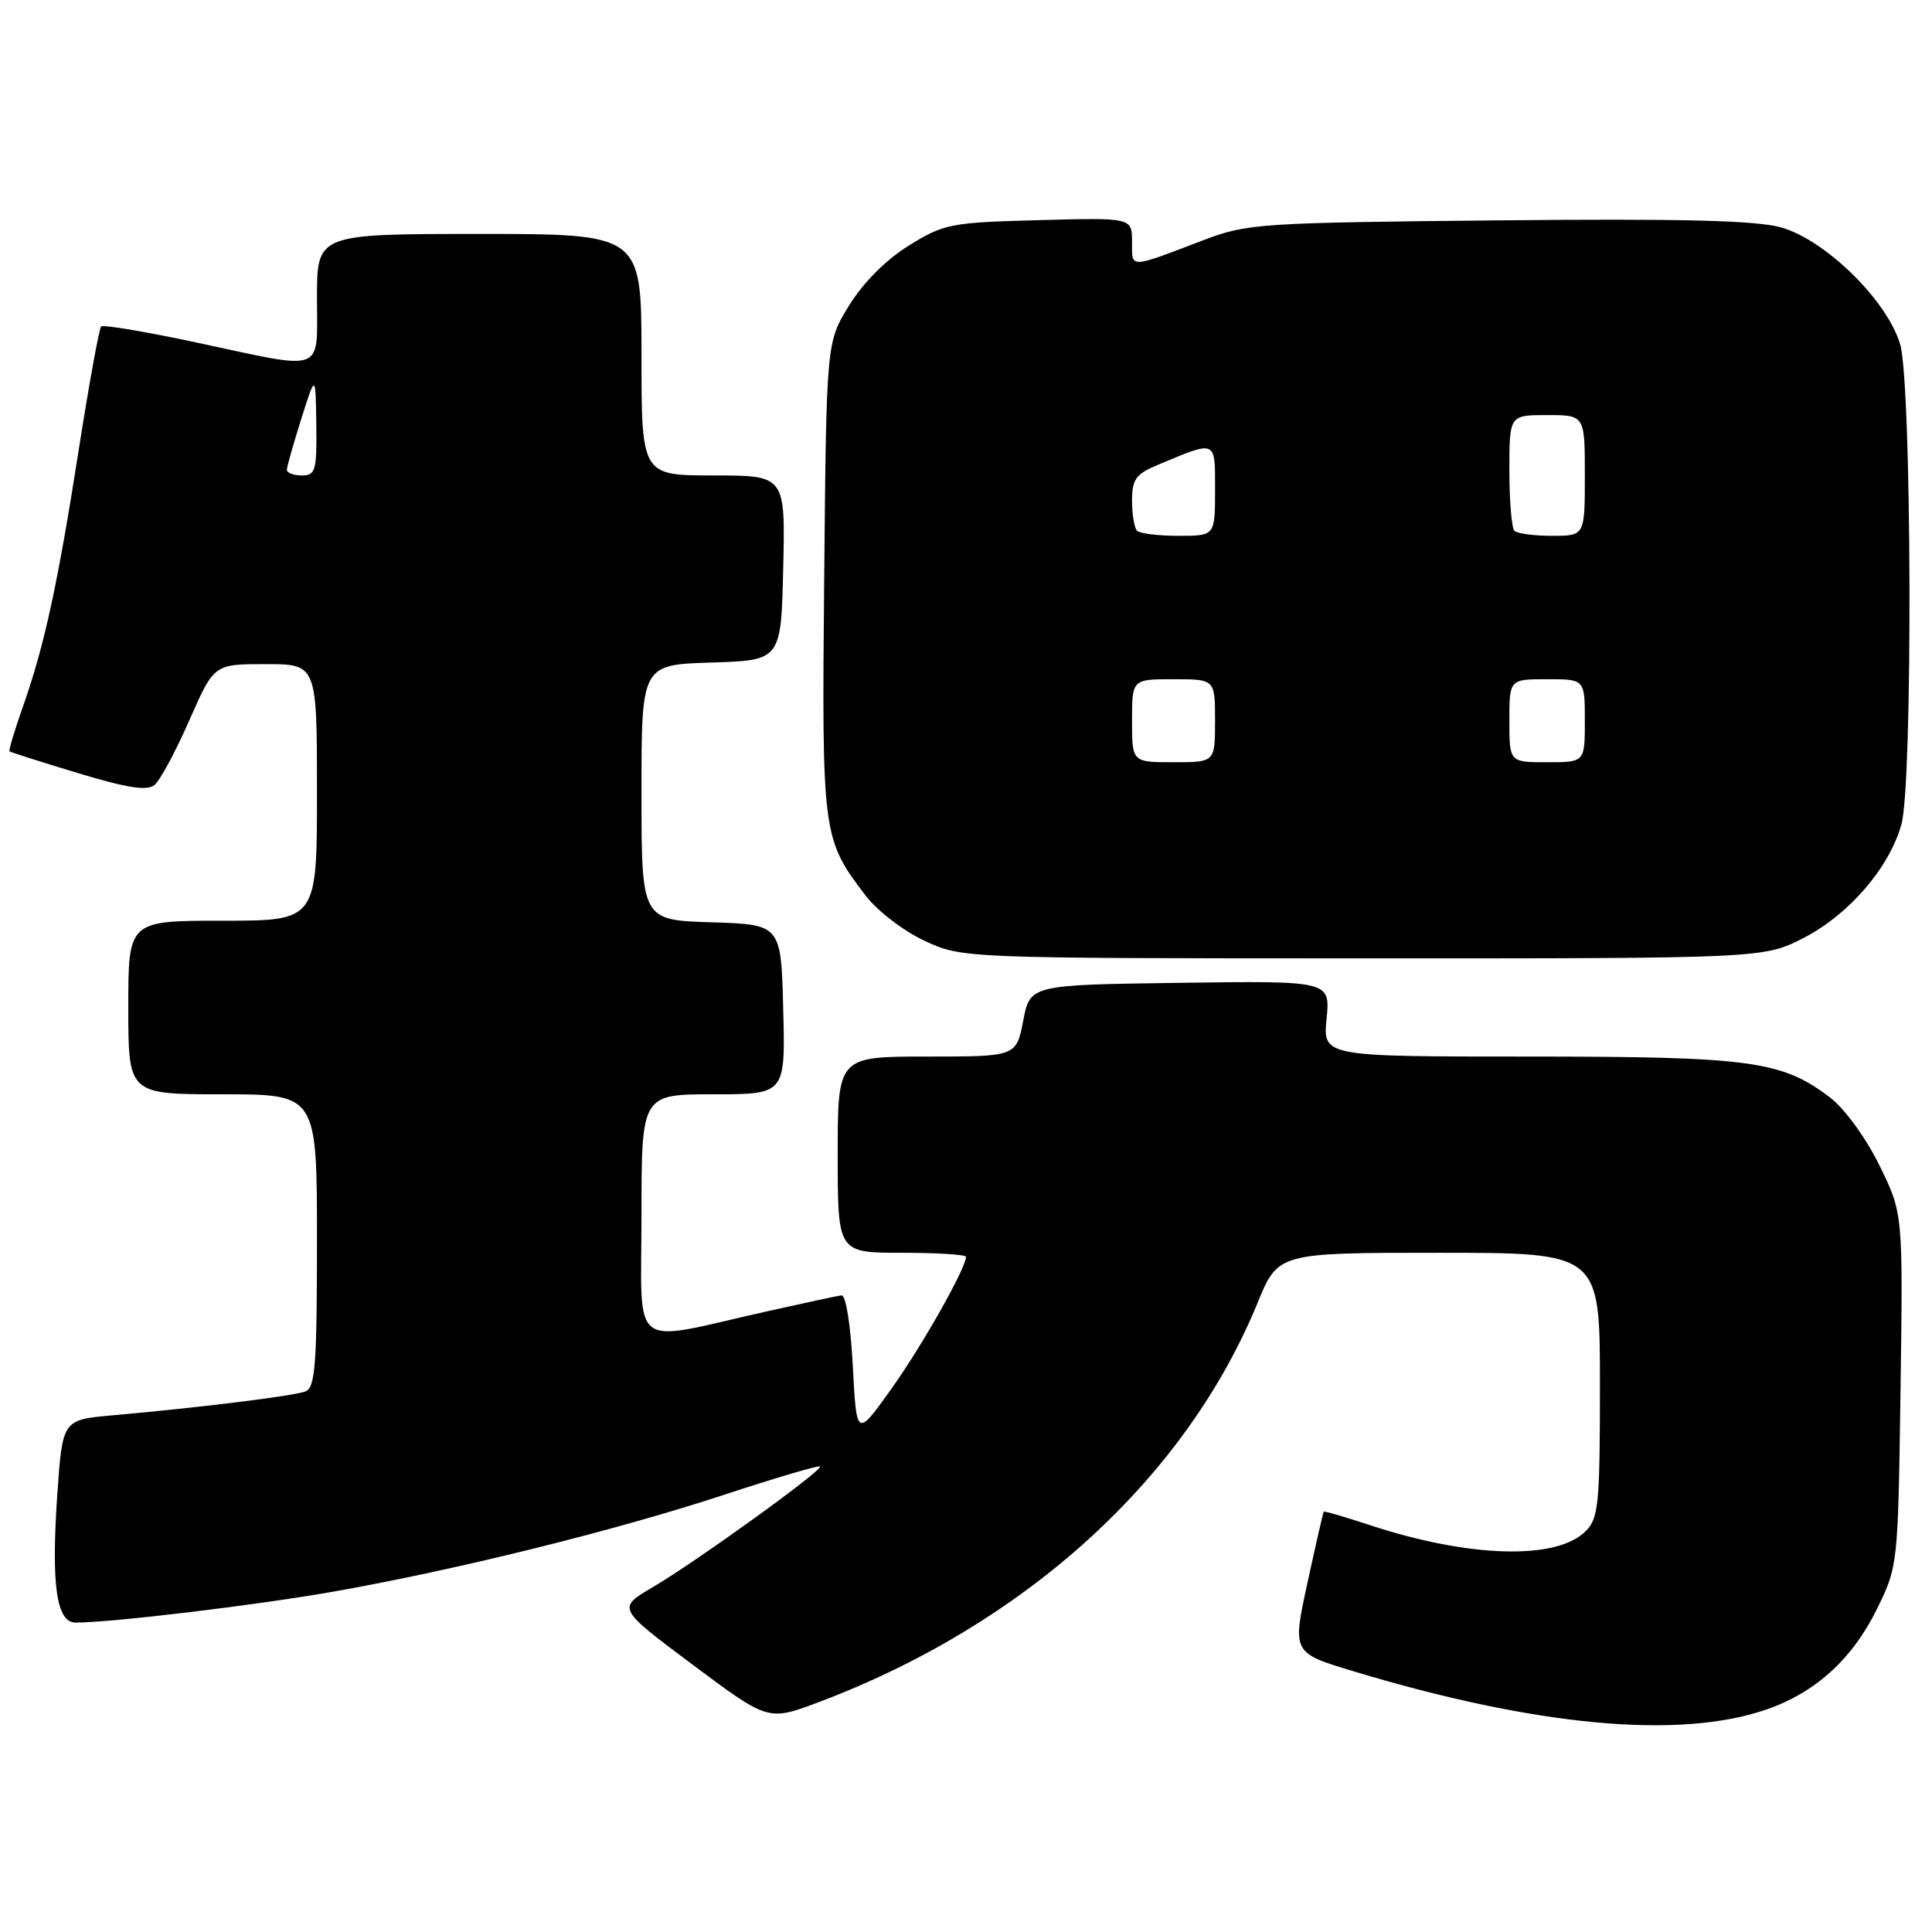 <?xml version="1.0" encoding="UTF-8" standalone="no"?>
<!DOCTYPE svg PUBLIC "-//W3C//DTD SVG 1.1//EN" "http://www.w3.org/Graphics/SVG/1.1/DTD/svg11.dtd" >
<svg xmlns="http://www.w3.org/2000/svg" xmlns:xlink="http://www.w3.org/1999/xlink" version="1.1" viewBox="0 0 256 256">
 <g >
 <path fill="currentColor"
d=" M 234.06 226.52 C 240.56 224.27 245.44 219.83 248.69 213.23 C 251.49 207.52 251.50 207.42 251.83 184.14 C 252.16 160.77 252.16 160.77 249.02 154.39 C 247.23 150.76 244.42 146.89 242.48 145.42 C 236.11 140.56 231.98 140.00 202.49 140.00 C 175.29 140.00 175.29 140.00 175.78 134.98 C 176.26 129.96 176.26 129.96 156.38 130.23 C 136.50 130.50 136.50 130.50 135.58 135.25 C 134.66 140.00 134.66 140.00 122.83 140.00 C 111.00 140.00 111.00 140.00 111.00 153.00 C 111.00 166.00 111.00 166.00 119.50 166.00 C 124.17 166.00 128.00 166.24 128.00 166.53 C 128.00 168.03 122.21 178.28 118.13 184.00 C 113.50 190.50 113.50 190.50 113.00 181.00 C 112.71 175.52 112.08 171.56 111.50 171.64 C 110.95 171.71 106.45 172.68 101.50 173.79 C 83.14 177.91 85.00 179.35 85.00 161.05 C 85.00 145.00 85.00 145.00 94.53 145.00 C 104.07 145.00 104.07 145.00 103.78 133.75 C 103.50 122.50 103.50 122.50 94.25 122.21 C 85.00 121.92 85.00 121.92 85.00 105.00 C 85.00 88.08 85.00 88.08 94.25 87.79 C 103.50 87.50 103.50 87.50 103.78 75.25 C 104.06 63.00 104.06 63.00 94.53 63.00 C 85.00 63.00 85.00 63.00 85.00 47.00 C 85.00 31.00 85.00 31.00 63.50 31.00 C 42.00 31.00 42.00 31.00 42.00 39.50 C 42.00 49.58 43.32 49.09 26.06 45.39 C 19.36 43.96 13.67 43.00 13.40 43.26 C 13.14 43.53 11.81 50.83 10.45 59.49 C 7.64 77.49 5.90 85.50 3.04 93.63 C 1.93 96.78 1.13 99.45 1.26 99.56 C 1.39 99.67 5.47 100.97 10.33 102.44 C 16.89 104.42 19.50 104.83 20.48 104.01 C 21.21 103.41 23.28 99.56 25.08 95.46 C 28.36 88.00 28.36 88.00 35.18 88.00 C 42.00 88.00 42.00 88.00 42.00 105.00 C 42.00 122.00 42.00 122.00 29.50 122.00 C 17.00 122.00 17.00 122.00 17.00 133.50 C 17.00 145.00 17.00 145.00 29.50 145.00 C 42.00 145.00 42.00 145.00 42.00 164.39 C 42.00 180.89 41.77 183.87 40.47 184.37 C 38.89 184.98 26.57 186.50 14.89 187.54 C 8.28 188.13 8.28 188.13 7.59 198.06 C 6.77 210.01 7.48 215.00 10.01 215.00 C 14.76 215.00 33.73 212.73 44.00 210.93 C 60.33 208.06 81.45 202.83 95.91 198.08 C 102.74 195.83 108.47 194.14 108.65 194.32 C 109.10 194.77 92.35 206.86 86.51 210.30 C 81.76 213.09 81.76 213.09 91.78 220.58 C 101.79 228.06 101.79 228.06 108.44 225.56 C 135.82 215.25 157.06 195.95 166.62 172.67 C 169.35 166.00 169.35 166.00 190.68 166.00 C 212.00 166.00 212.00 166.00 212.00 183.50 C 212.00 199.34 211.82 201.18 210.11 202.89 C 206.24 206.76 194.66 206.42 181.46 202.07 C 178.21 201.00 175.48 200.20 175.40 200.31 C 175.32 200.41 174.35 204.66 173.24 209.75 C 171.23 219.01 171.23 219.01 179.37 221.46 C 203.54 228.75 222.51 230.51 234.06 226.52 Z  M 239.12 124.21 C 245.09 121.09 250.37 114.92 251.95 109.22 C 253.47 103.78 253.32 50.83 251.78 45.62 C 250.07 39.82 241.86 31.77 235.99 30.13 C 232.66 29.20 222.80 28.96 198.49 29.20 C 166.95 29.51 165.24 29.62 159.50 31.81 C 149.47 35.63 150.00 35.62 150.00 32.04 C 150.00 28.84 150.00 28.84 137.67 29.17 C 125.96 29.48 125.08 29.65 120.44 32.53 C 117.42 34.40 114.40 37.42 112.53 40.45 C 109.50 45.34 109.50 45.34 109.21 76.61 C 108.89 110.64 108.96 111.15 114.69 118.66 C 116.24 120.69 119.70 123.35 122.49 124.65 C 127.50 126.98 127.50 126.98 180.64 126.99 C 233.77 127.00 233.77 127.00 239.12 124.21 Z  M 38.01 62.25 C 38.02 61.84 38.88 58.80 39.92 55.50 C 41.82 49.50 41.82 49.50 41.91 56.25 C 41.99 62.36 41.81 63.00 40.00 63.00 C 38.90 63.00 38.01 62.66 38.01 62.25 Z  M 150.00 95.50 C 150.00 90.00 150.00 90.00 155.50 90.00 C 161.00 90.00 161.00 90.00 161.00 95.50 C 161.00 101.00 161.00 101.00 155.50 101.00 C 150.00 101.00 150.00 101.00 150.00 95.50 Z  M 200.00 95.50 C 200.00 90.00 200.00 90.00 205.00 90.00 C 210.00 90.00 210.00 90.00 210.00 95.50 C 210.00 101.00 210.00 101.00 205.00 101.00 C 200.00 101.00 200.00 101.00 200.00 95.50 Z  M 150.67 70.33 C 150.30 69.97 150.00 68.17 150.00 66.35 C 150.00 63.53 150.50 62.82 153.34 61.63 C 161.28 58.31 161.00 58.19 161.00 64.93 C 161.00 71.00 161.00 71.00 156.17 71.00 C 153.51 71.00 151.03 70.70 150.67 70.33 Z  M 200.67 70.33 C 200.30 69.97 200.00 66.37 200.00 62.33 C 200.00 55.00 200.00 55.00 205.00 55.00 C 210.00 55.00 210.00 55.00 210.00 63.00 C 210.00 71.00 210.00 71.00 205.67 71.00 C 203.28 71.00 201.03 70.70 200.67 70.33 Z "/>
</g>
</svg>